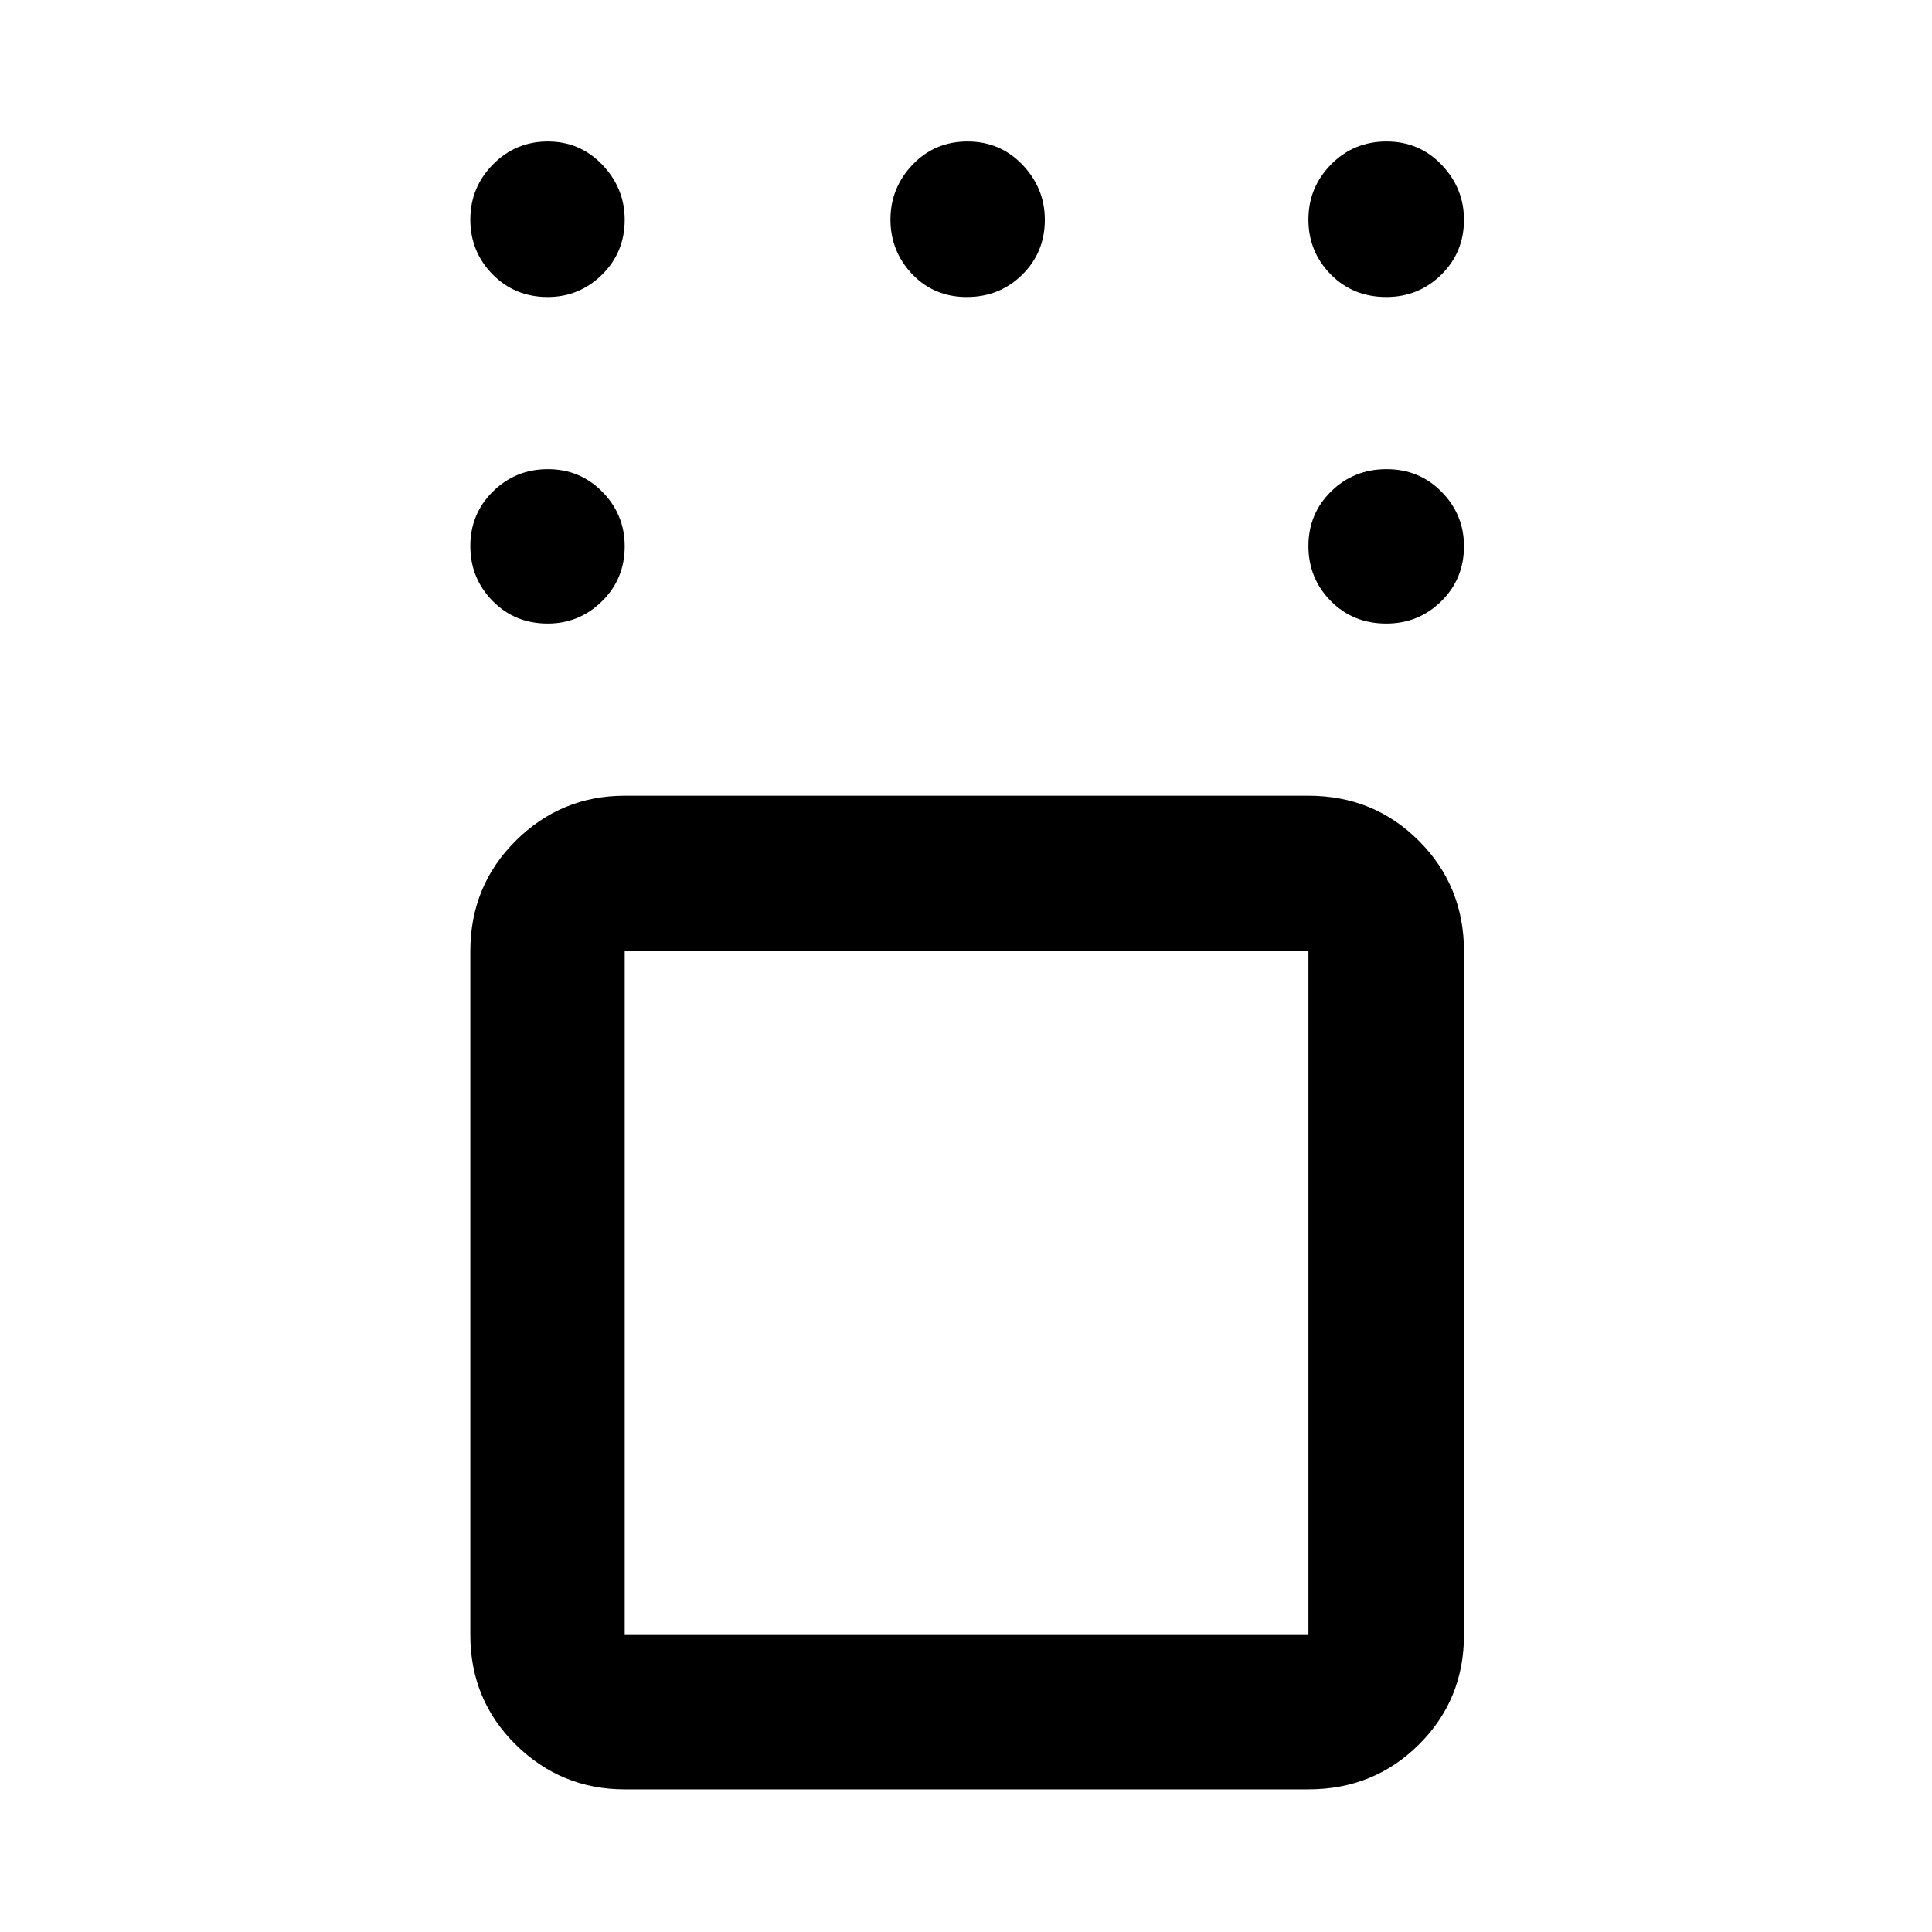 <svg xmlns="http://www.w3.org/2000/svg" height="48" viewBox="0 -960 960 960" width="48"><path d="M310.41-70.87q-31.63 0-54.17-22.25-22.54-22.24-22.54-54.47v-339.74q0-32.45 22.54-54.87 22.54-22.41 54.17-22.41h339.74q32.46 0 54.87 22.41 22.42 22.42 22.42 54.87v339.74q0 32.23-22.42 54.47-22.41 22.25-54.87 22.25H310.41Zm339.74-416.46H310.41v339.74h339.74v-339.74Zm38.72-162.82q-16.57 0-27.64-11.25-11.08-11.26-11.08-27.29t11.25-27.1q11.26-11.08 27.57-11.08 16.31 0 27.39 11.29 11.08 11.29 11.08 26.99 0 16.29-11.29 27.36-11.29 11.08-27.28 11.08Zm0-162.26q-16.57 0-27.64-11.25-11.08-11.26-11.08-27.24 0-15.98 11.25-27.39 11.26-11.41 27.57-11.41 16.31 0 27.39 11.62 11.08 11.63 11.08 27.28 0 16.23-11.29 27.31-11.29 11.08-27.28 11.08Zm-208.48 0q-16.28 0-27.11-11.36-10.82-11.36-10.82-27.13 0-15.76 11-27.28 11-11.52 27.28-11.52t27.36 11.62q11.07 11.63 11.07 27.28 0 16.23-11.25 27.31-11.25 11.08-27.53 11.08Zm-208.26 0q-16.28 0-27.36-11.25-11.07-11.26-11.07-27.24 0-15.98 11.25-27.39t27.28-11.41q16.03 0 27.11 11.62 11.07 11.63 11.07 27.28 0 16.23-11.29 27.31-11.28 11.08-26.99 11.08Zm0 162.26q-16.28 0-27.36-11.25-11.07-11.26-11.07-27.29t11.25-27.1q11.25-11.08 27.28-11.08t27.11 11.29q11.07 11.29 11.07 26.99 0 16.29-11.29 27.36-11.28 11.08-26.99 11.08Zm208.44 332.41Z"/></svg>